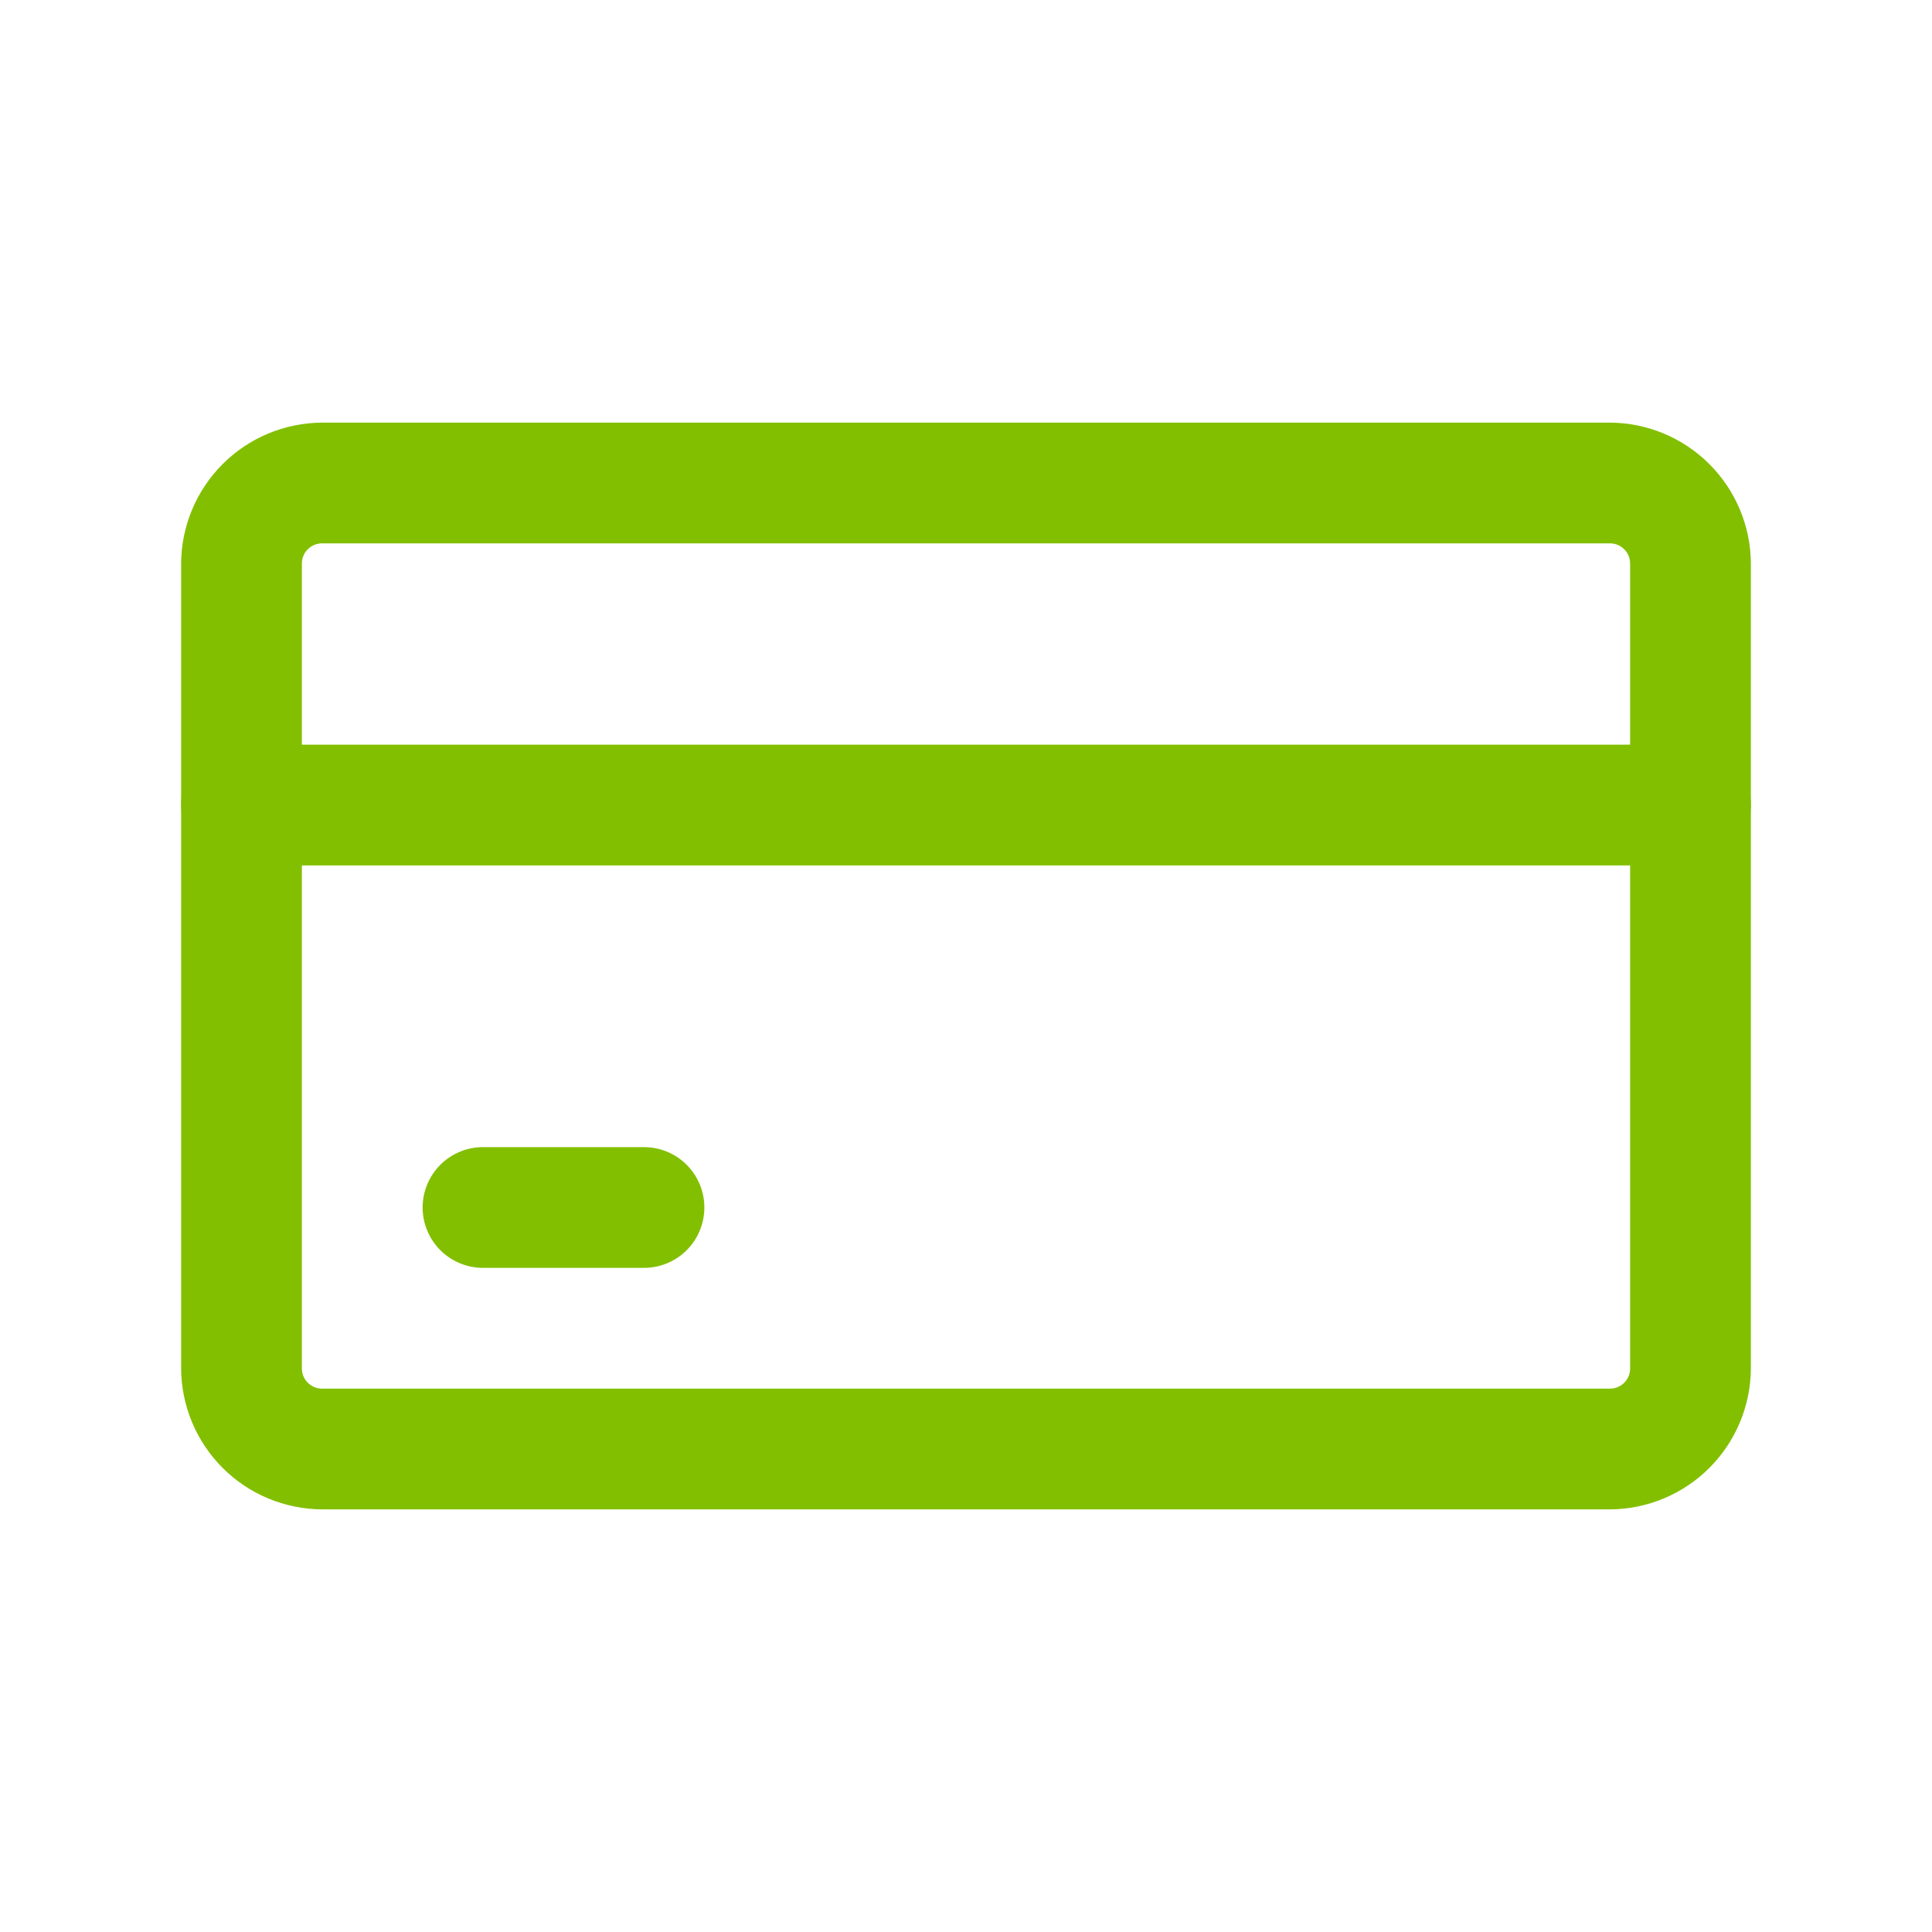 <svg width="40" height="40" viewBox="0 0 40 40" fill="none" xmlns="http://www.w3.org/2000/svg">
<path d="M35 17.918H5C4.668 17.918 4.351 17.786 4.116 17.552C3.882 17.317 3.75 17 3.75 16.668C3.75 16.336 3.882 16.018 4.116 15.784C4.351 15.55 4.668 15.418 5 15.418H35C35.331 15.418 35.65 15.55 35.884 15.784C36.118 16.018 36.25 16.336 36.25 16.668C36.25 17 36.118 17.317 35.884 17.552C35.65 17.786 35.331 17.918 35 17.918Z" fill="#82BF00"/>
<path d="M33.333 31.25H6.667C5.894 31.246 5.155 30.937 4.609 30.391C4.063 29.845 3.754 29.105 3.75 28.333V11.667C3.754 10.895 4.063 10.155 4.609 9.609C5.155 9.063 5.894 8.754 6.667 8.75H33.333C34.105 8.754 34.845 9.063 35.391 9.609C35.937 10.155 36.246 10.895 36.25 11.667V28.333C36.246 29.105 35.937 29.845 35.391 30.391C34.845 30.937 34.105 31.246 33.333 31.25ZM6.667 11.25C6.556 11.25 6.45 11.294 6.372 11.372C6.294 11.45 6.25 11.556 6.25 11.667V28.333C6.25 28.444 6.294 28.55 6.372 28.628C6.45 28.706 6.556 28.75 6.667 28.75H33.333C33.444 28.75 33.55 28.706 33.628 28.628C33.706 28.55 33.75 28.444 33.75 28.333V11.667C33.75 11.556 33.706 11.45 33.628 11.372C33.55 11.294 33.444 11.25 33.333 11.25H6.667Z" fill="#82BF00"/>
<path d="M13.333 26.25H10C9.668 26.25 9.351 26.118 9.116 25.884C8.882 25.649 8.75 25.331 8.75 25C8.75 24.669 8.882 24.351 9.116 24.116C9.351 23.882 9.668 23.75 10 23.75H13.333C13.665 23.75 13.983 23.882 14.217 24.116C14.452 24.351 14.583 24.669 14.583 25C14.583 25.331 14.452 25.649 14.217 25.884C13.983 26.118 13.665 26.25 13.333 26.25Z" fill="#82BF00"/>
</svg>
